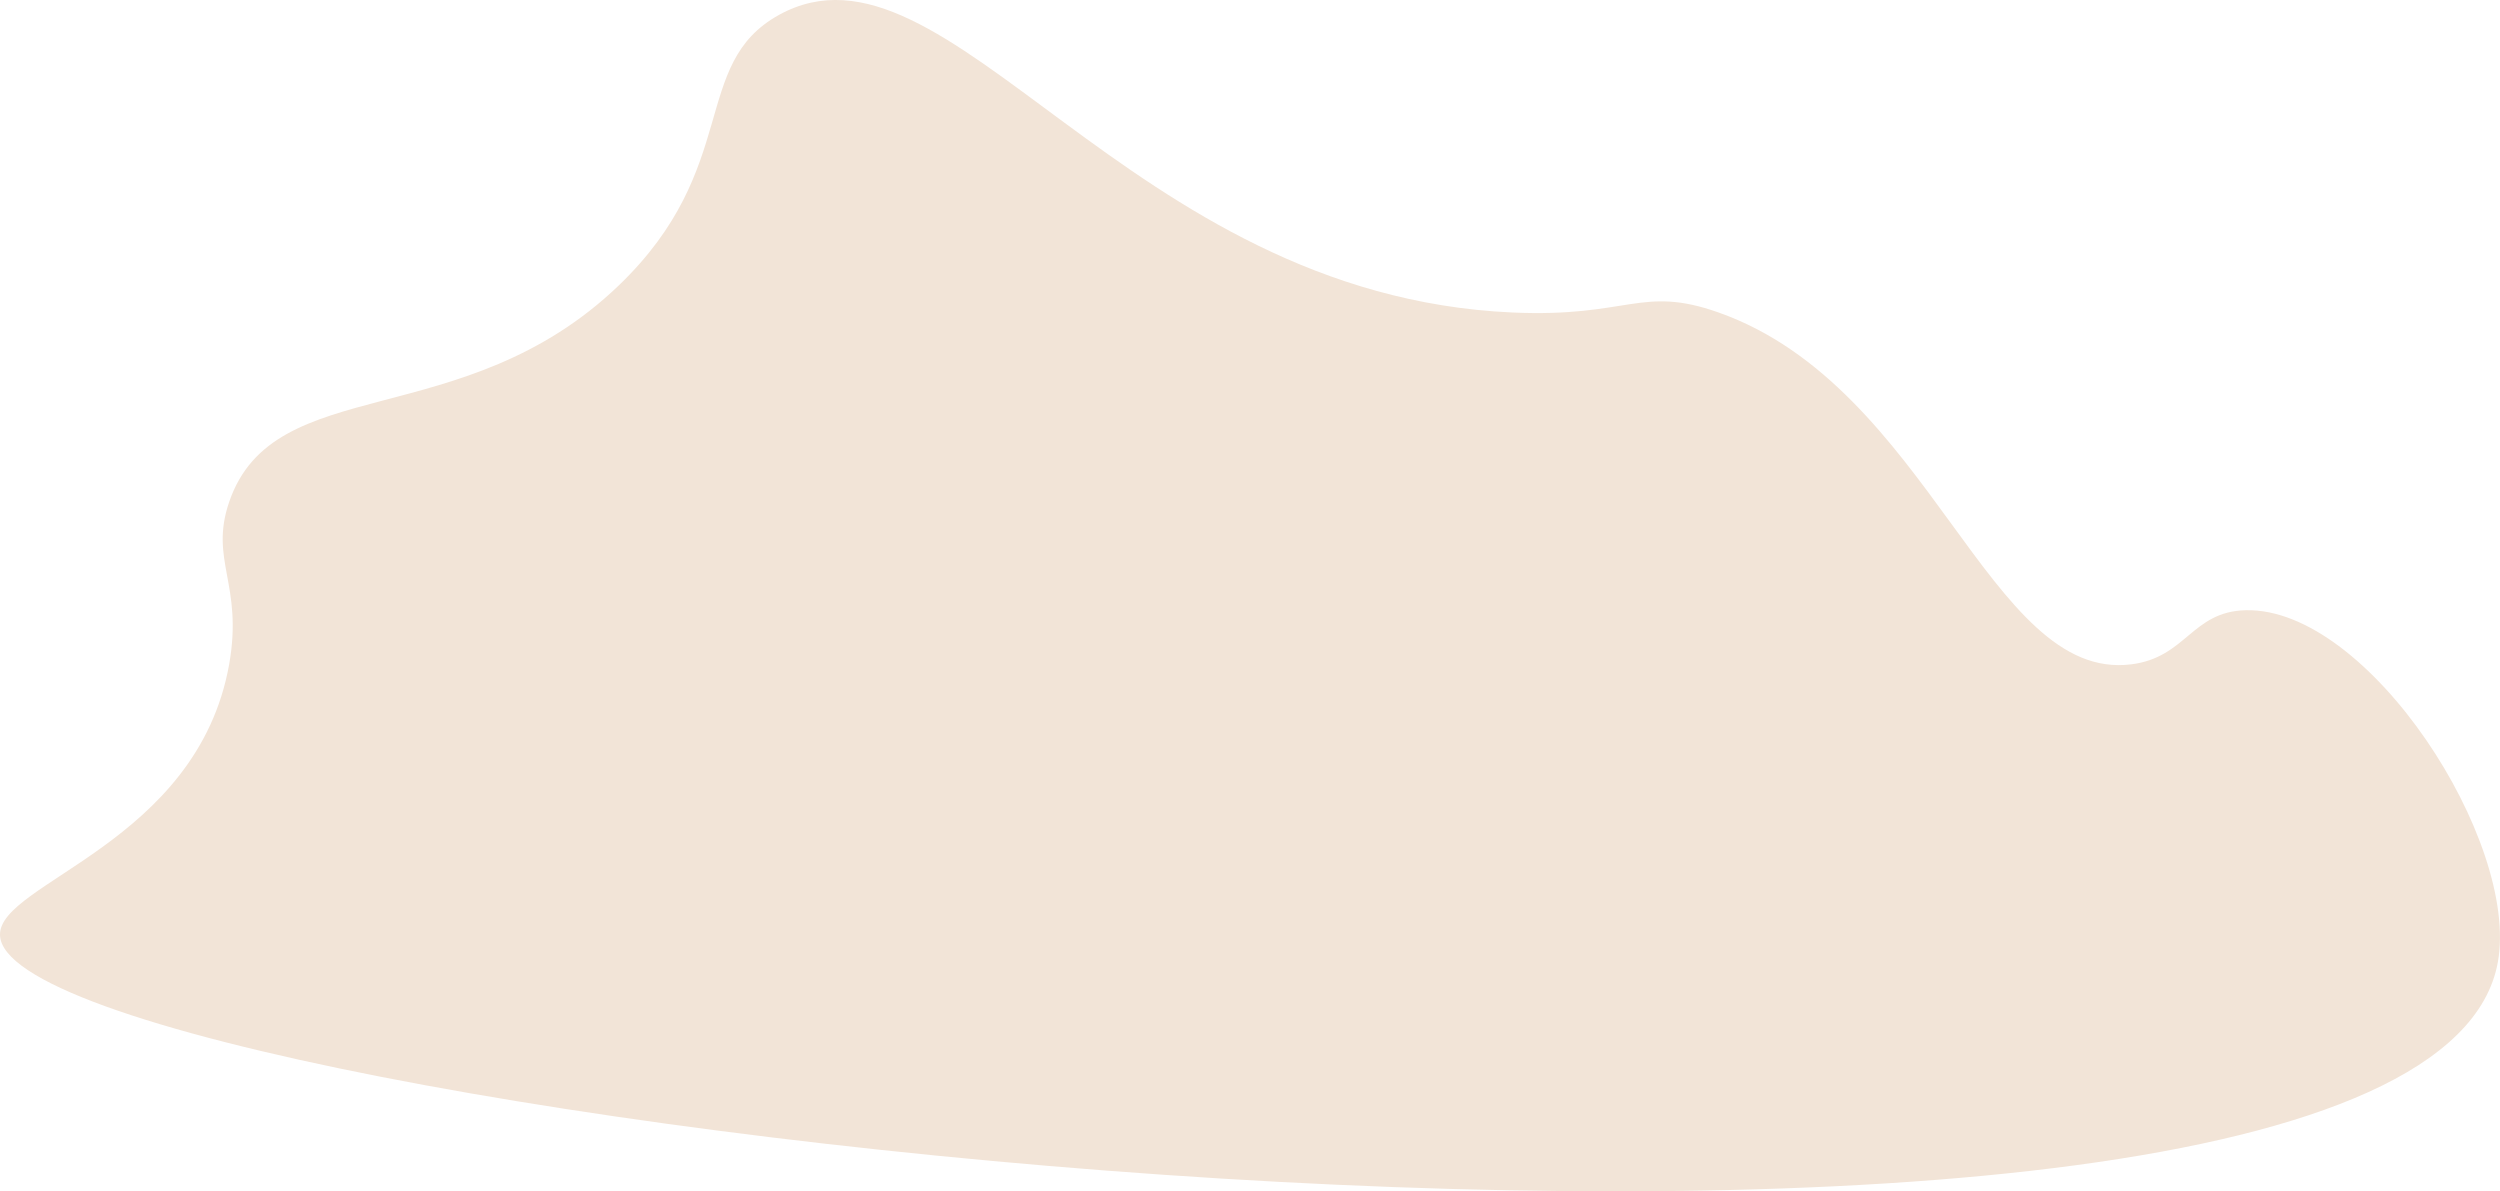 <svg xmlns="http://www.w3.org/2000/svg" xmlns:xlink="http://www.w3.org/1999/xlink" viewBox="0 0 703.43 335.21"><defs><style>.cls-1{fill:none;}.cls-2{clip-path:url(#clip-path);}.cls-3{fill:#f2e4d7;}</style><clipPath id="clip-path" transform="translate(-3.23 -3.81)"><rect id="SVGID" class="cls-1" width="709.88" height="342.82"/></clipPath></defs><title>Asset 30</title><g id="Layer_2" data-name="Layer 2"><g id="Layer_1-2" data-name="Layer 1"><g class="cls-2"><path class="cls-3" d="M706.06,274.51C684.26,395.73,4.35,318.28,3.23,266.89c-.32-14.77,55.47-25.69,64.48-76.15,4-22.65-5.64-29.18,0-45.69,12.58-36.87,65.78-18.82,109.62-60.92,34.61-33.25,20-62.31,45.13-76.15C270-18.17,319.85,86.91,428.8,91.74c32.83,1.46,36.17-7.73,58,0,59.61,21.09,76,104,116.07,99,15.54-1.92,17-14.86,32.24-15.23C669.76,174.68,712.16,240.6,706.06,274.51Z" transform="translate(-3.23 -3.81)"/></g></g></g></svg>